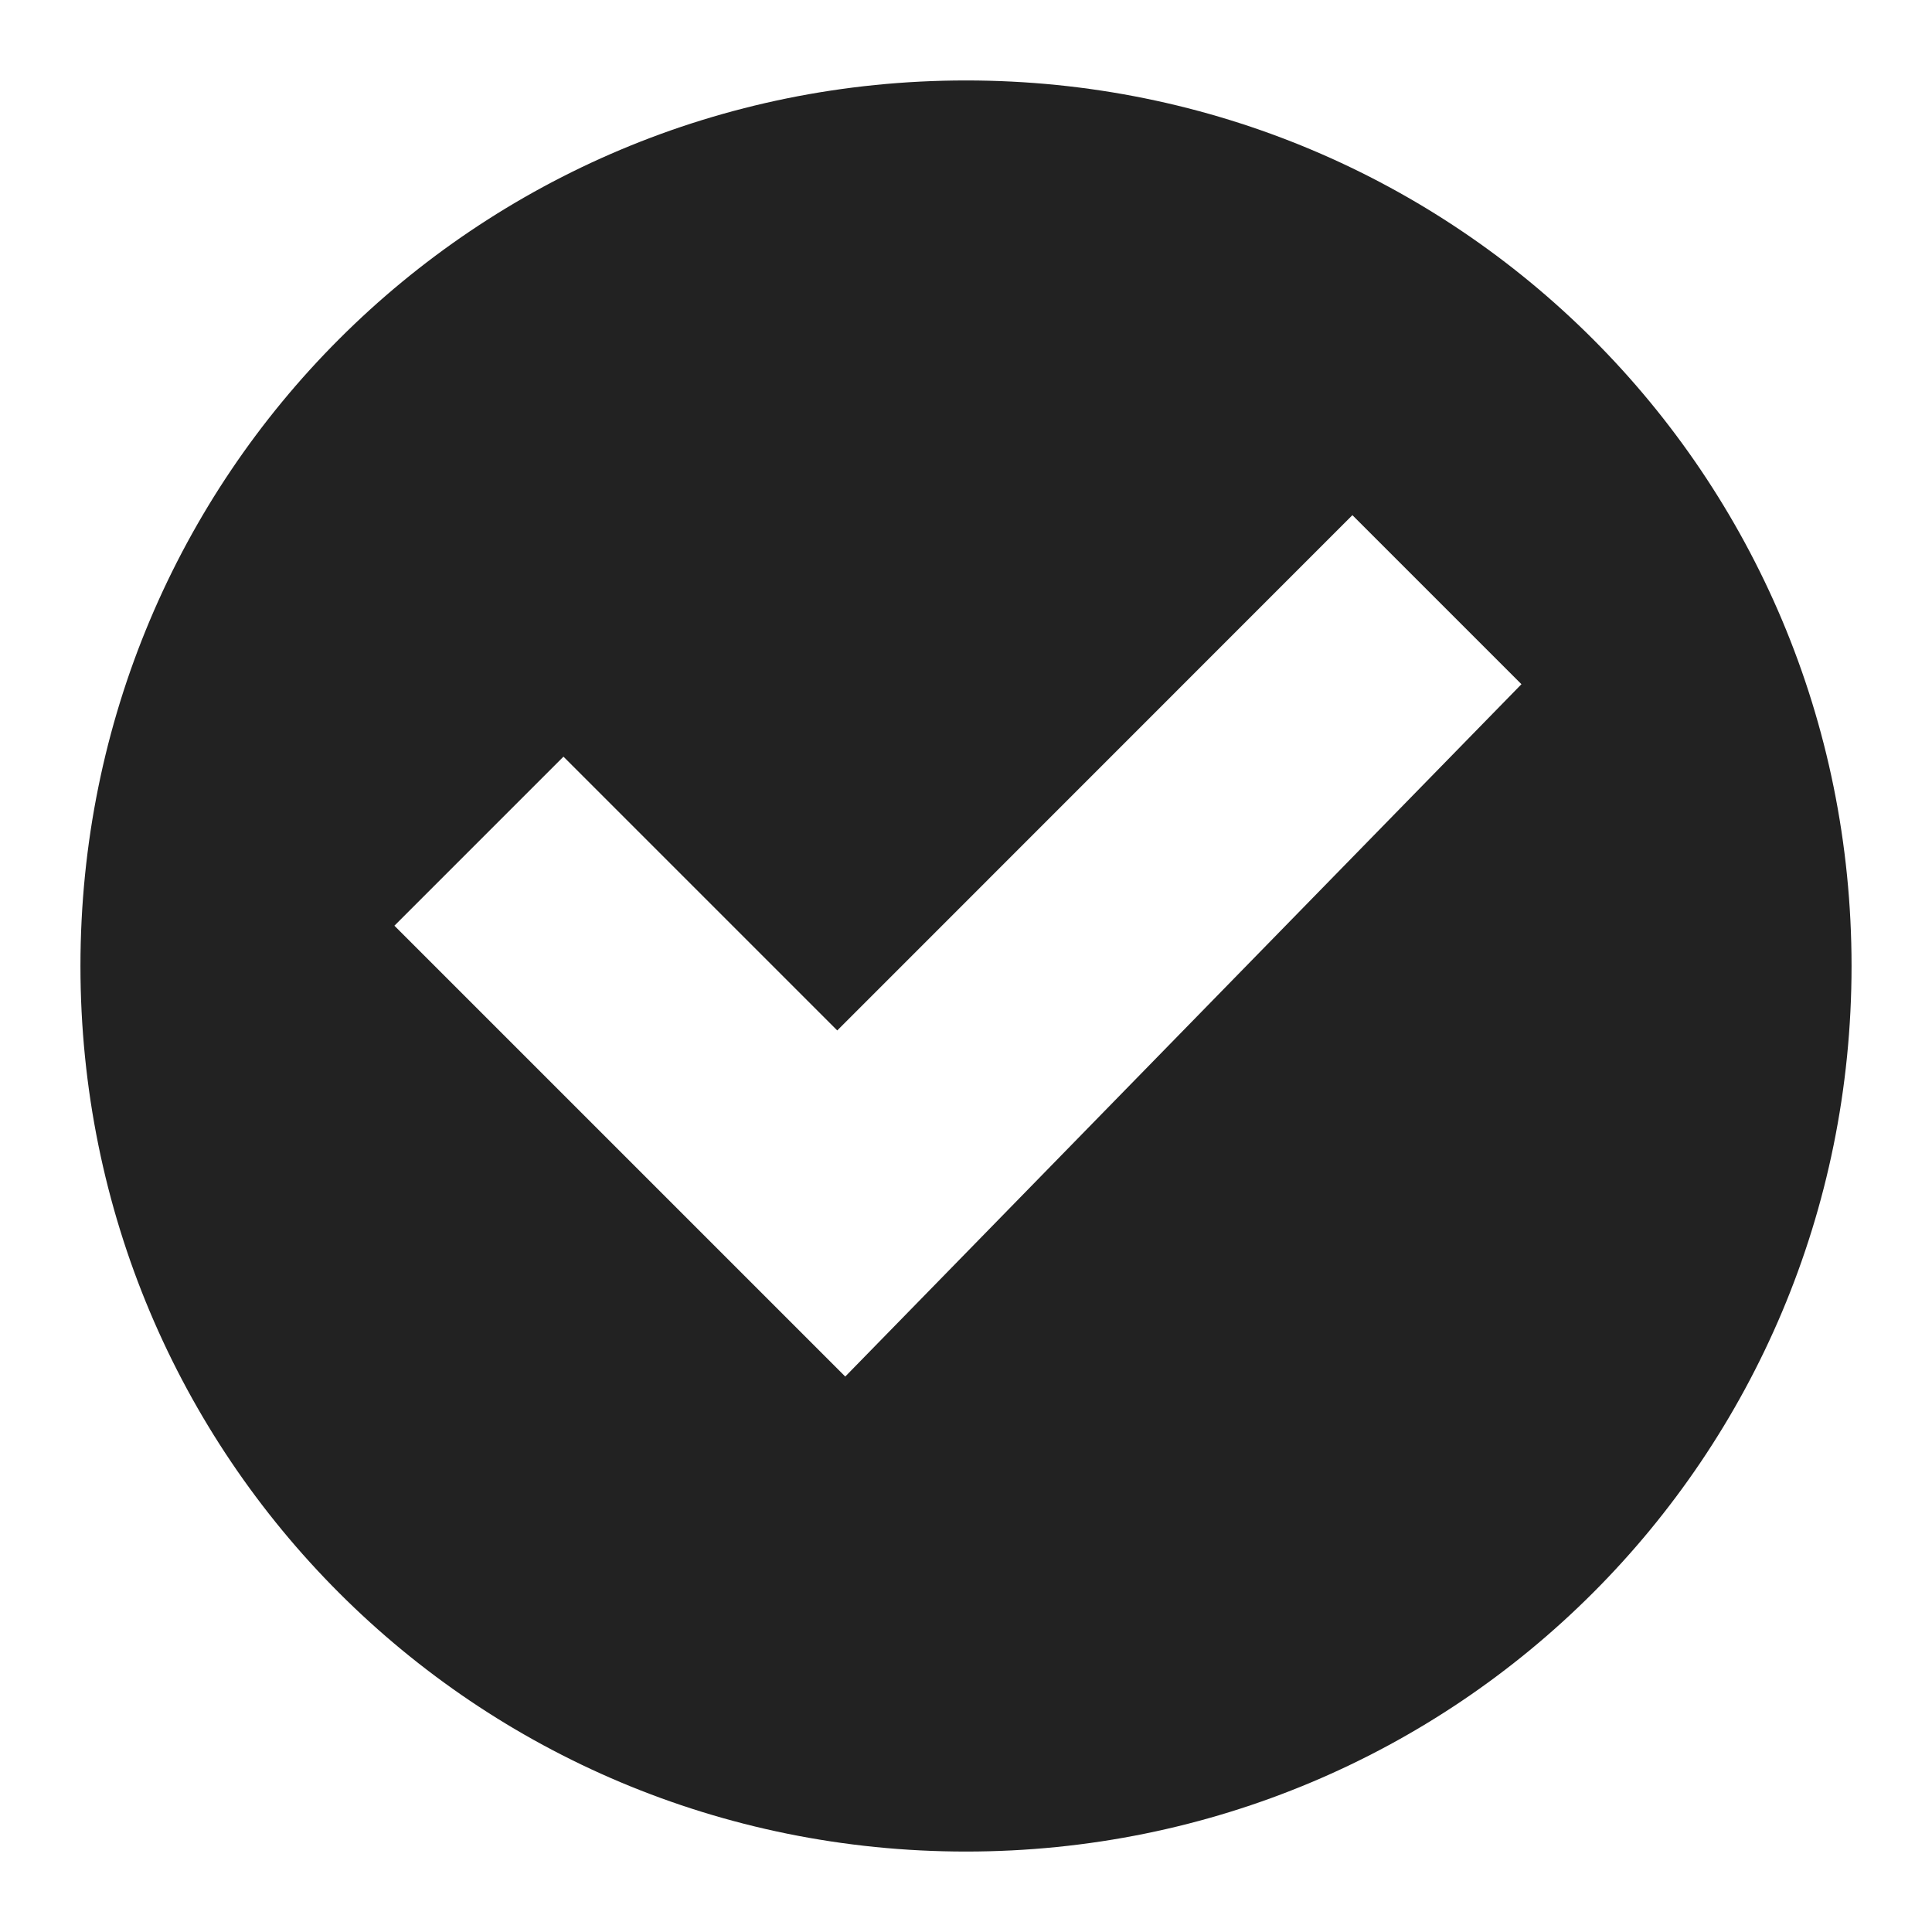 <svg width="14" height="14" viewBox="0 0 14 14" fill="none" xmlns="http://www.w3.org/2000/svg">
<rect width="14" height="14" fill="white"/>
<g clip-path="url(#clip0_635_29846)">
<path d="M7 0.583C3.442 0.583 0.583 3.442 0.583 7C0.583 10.558 3.442 13.417 7 13.417C10.558 13.417 13.417 10.558 13.417 7C13.417 3.442 10.558 0.583 7 0.583ZM6.125 9.975L2.858 6.708L4.083 5.483L6.067 7.467L9.8 3.733L11.025 4.958L6.125 9.975Z" fill="#222222"/>
</g>
<defs>
<clipPath id="clip0_635_29846">
<rect width="14" height="14" fill="white"/>
</clipPath>
</defs>
</svg>
